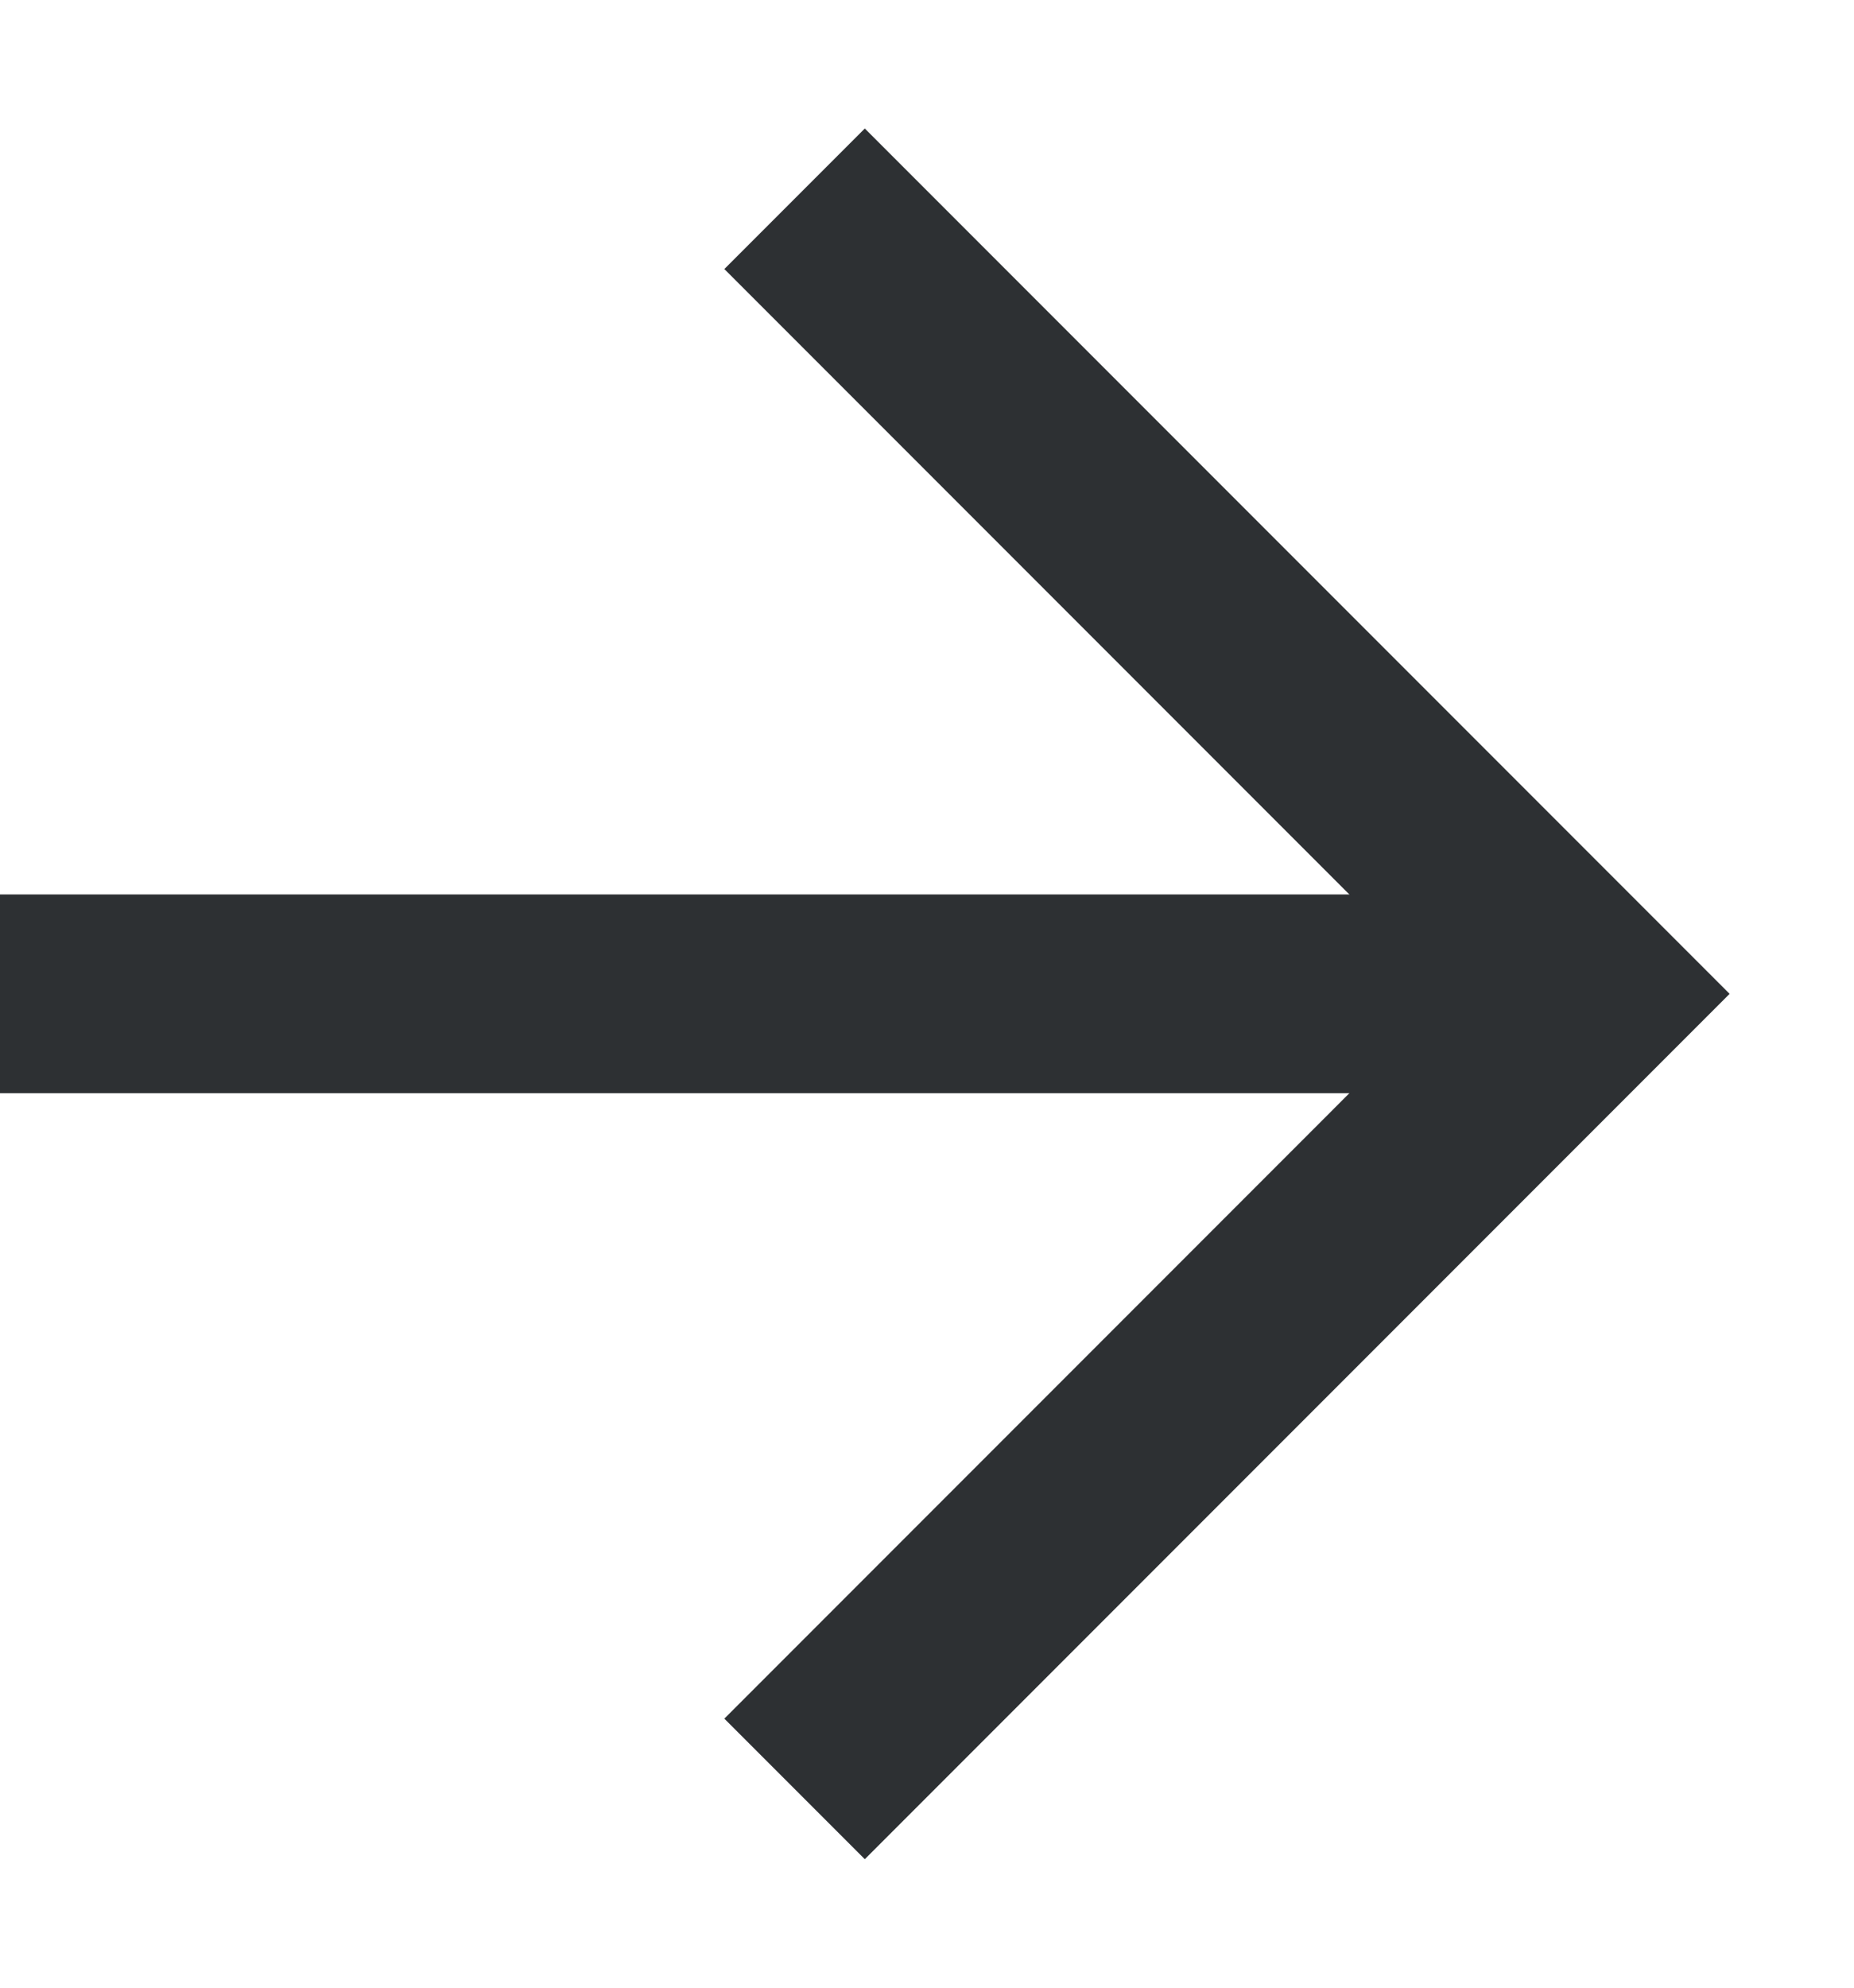 <svg width="14" height="15" viewBox="0 0 14 15" fill="none" xmlns="http://www.w3.org/2000/svg">
<path d="M0 7.5L12 7.5" stroke="#2D3033" stroke-width="1.5"/>
<path d="M6 1.5L12 7.5L6 13.5" stroke="#2D3033" stroke-width="1.5"/>
</svg>
